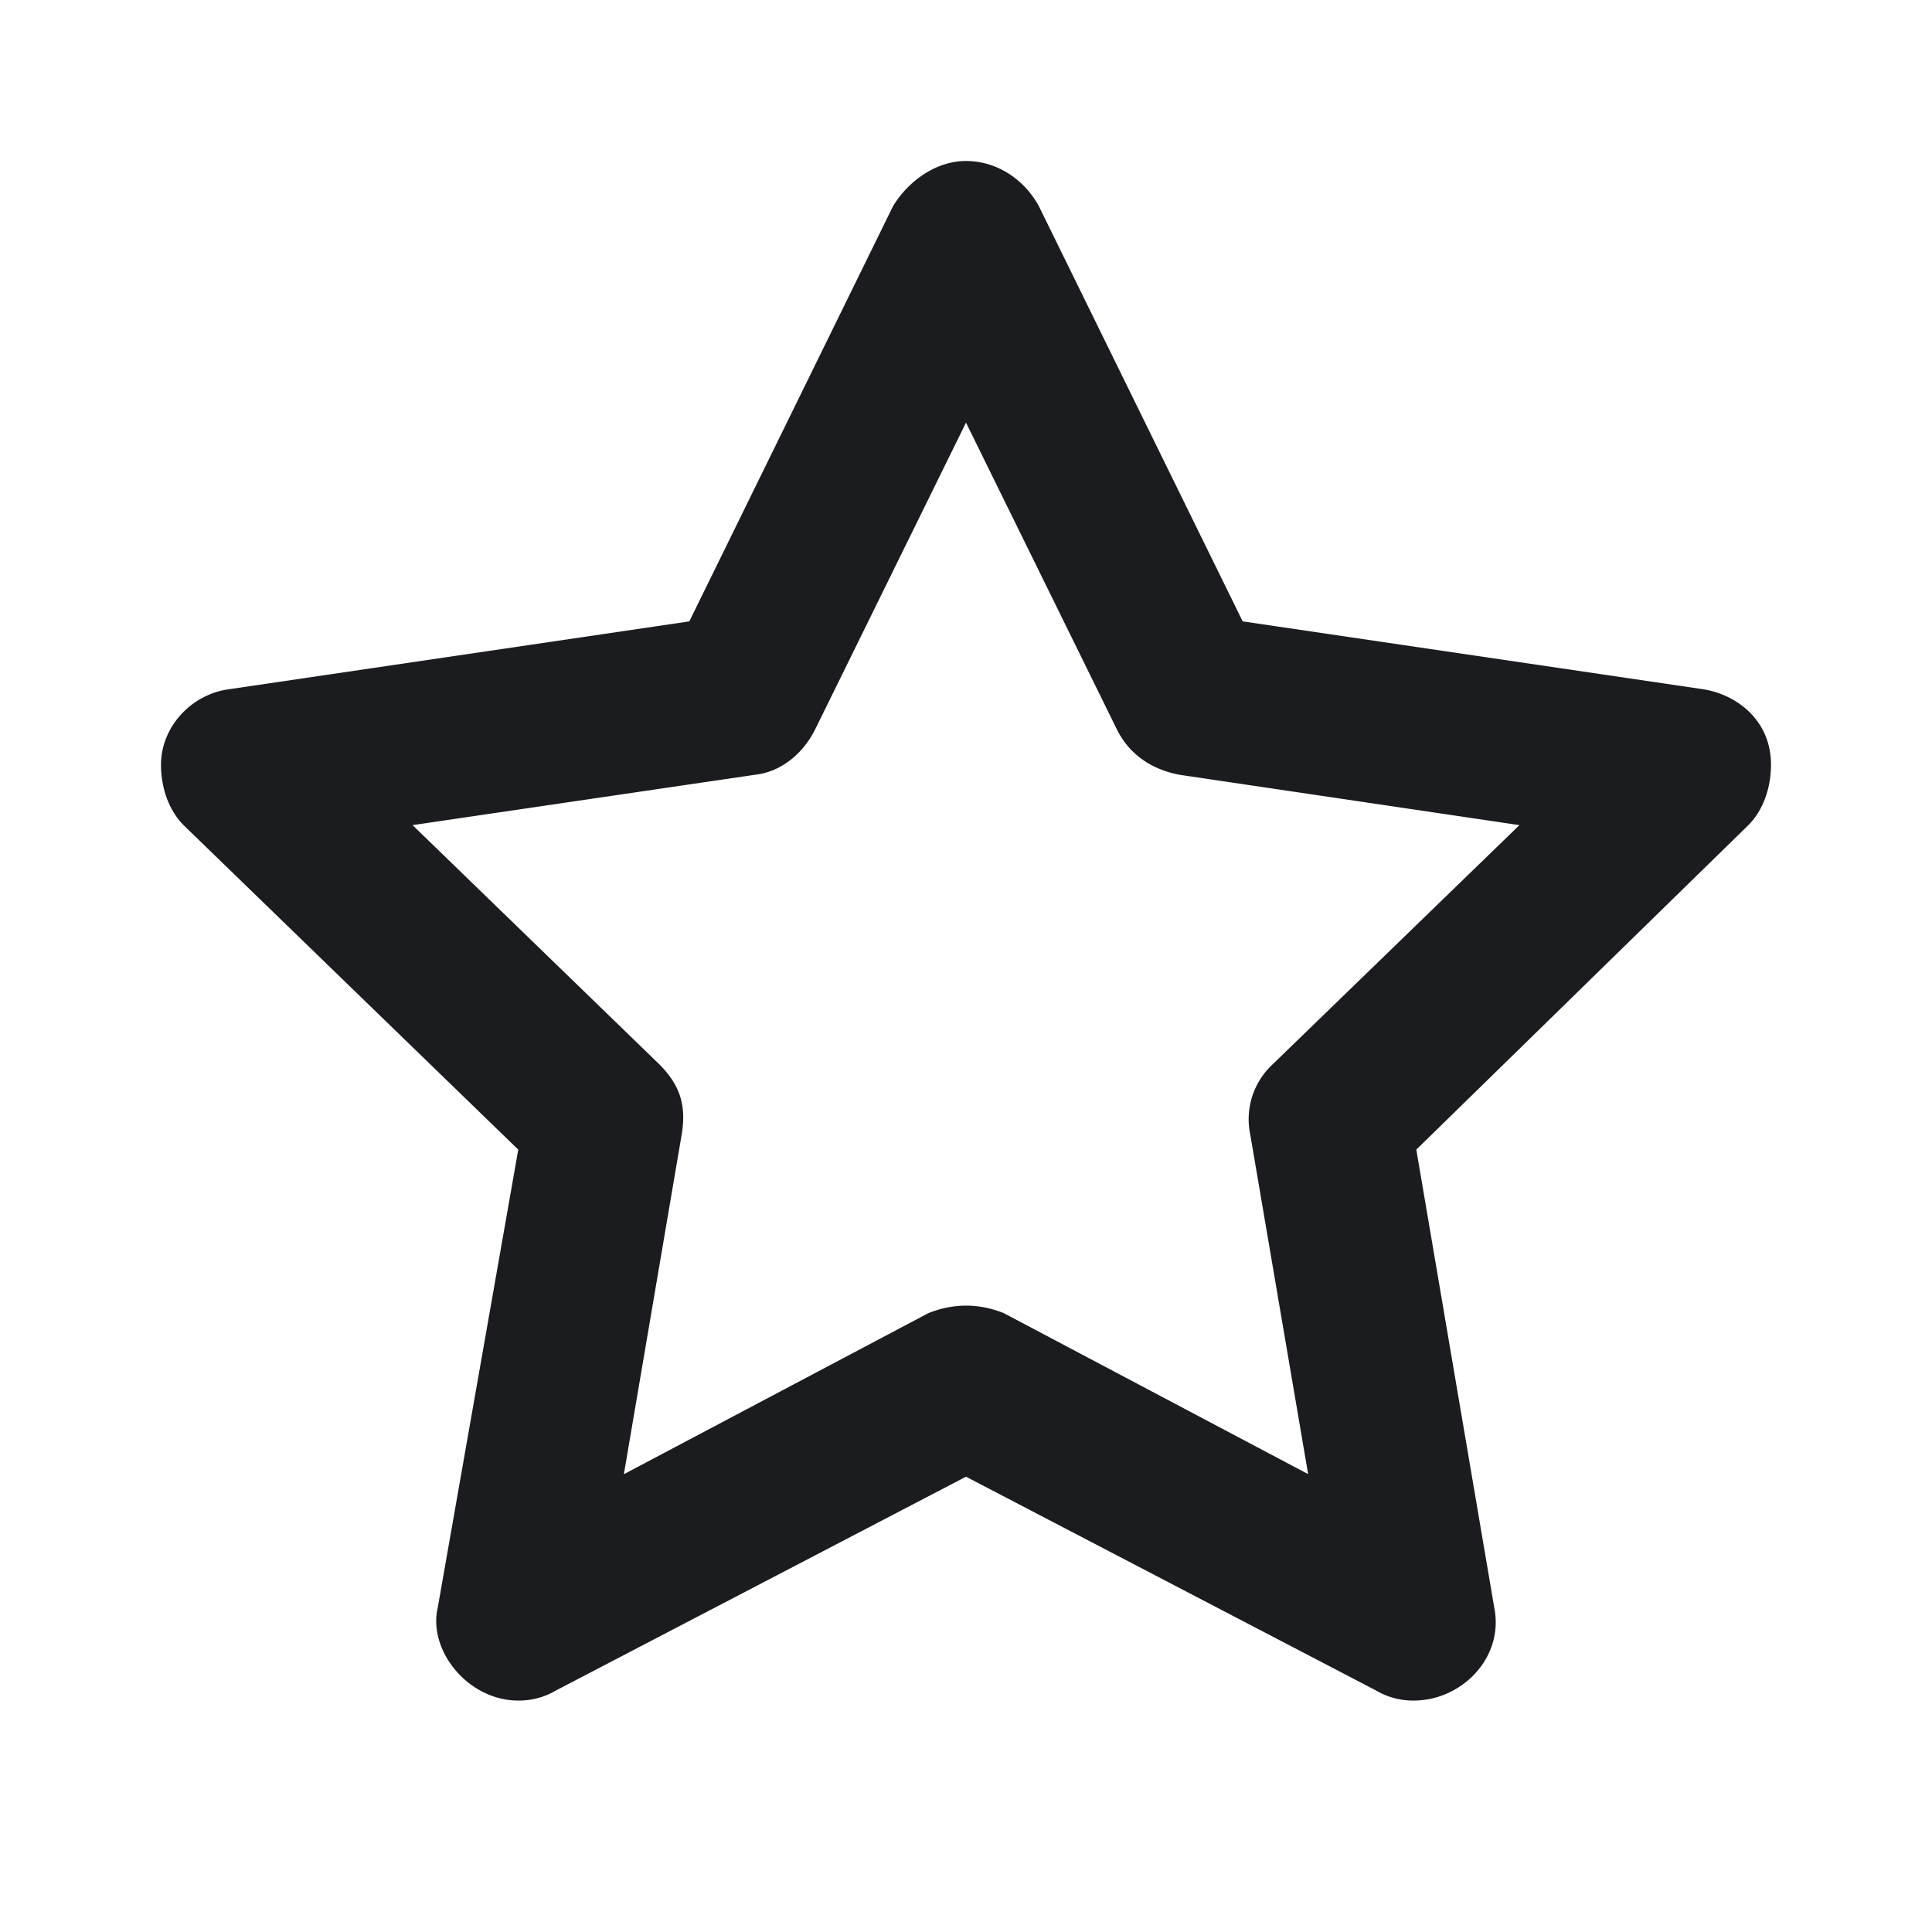 <svg xmlns="http://www.w3.org/2000/svg" width="24" height="24" fill="none"><g clip-path="url(#a)"><g clip-path="url(#b)"><path fill="#1A1C1F" fill-rule="evenodd" d="M12 2c.375 0 .719.219.906.563l2.531 5.156 5.72.843c.405.063.843.376.843.938 0 .281-.094.563-.281.75l-4.125 4.031.968 5.688c.125.625-.406 1.156-1 1.156a.9.9 0 0 1-.468-.125L12 18.344 6.906 21a.9.9 0 0 1-.468.125c-.625 0-1.125-.625-1-1.156l1-5.688L2.28 10.25C2.094 10.062 2 9.781 2 9.5c0-.469.375-.875.844-.938l5.719-.843 2.53-5.157C11.282 2.25 11.626 2 12 2m0 3.25-1.875 3.813c-.156.312-.438.53-.75.562l-4.25.625 3.063 2.969c.25.25.343.5.28.875l-.718 4.219 3.781-2q.235-.094.469-.094.235 0 .469.093l3.781 2-.719-4.218a.93.93 0 0 1 .281-.875l3.063-2.969-4.219-.625c-.344-.063-.625-.25-.781-.563z" clip-rule="evenodd"/></g></g><defs><clipPath id="a"><path fill="#fff" d="M0 0h24v24H0z"/></clipPath><clipPath id="b"><path fill="#fff" d="M0 0h24v24H0z"/></clipPath></defs></svg>